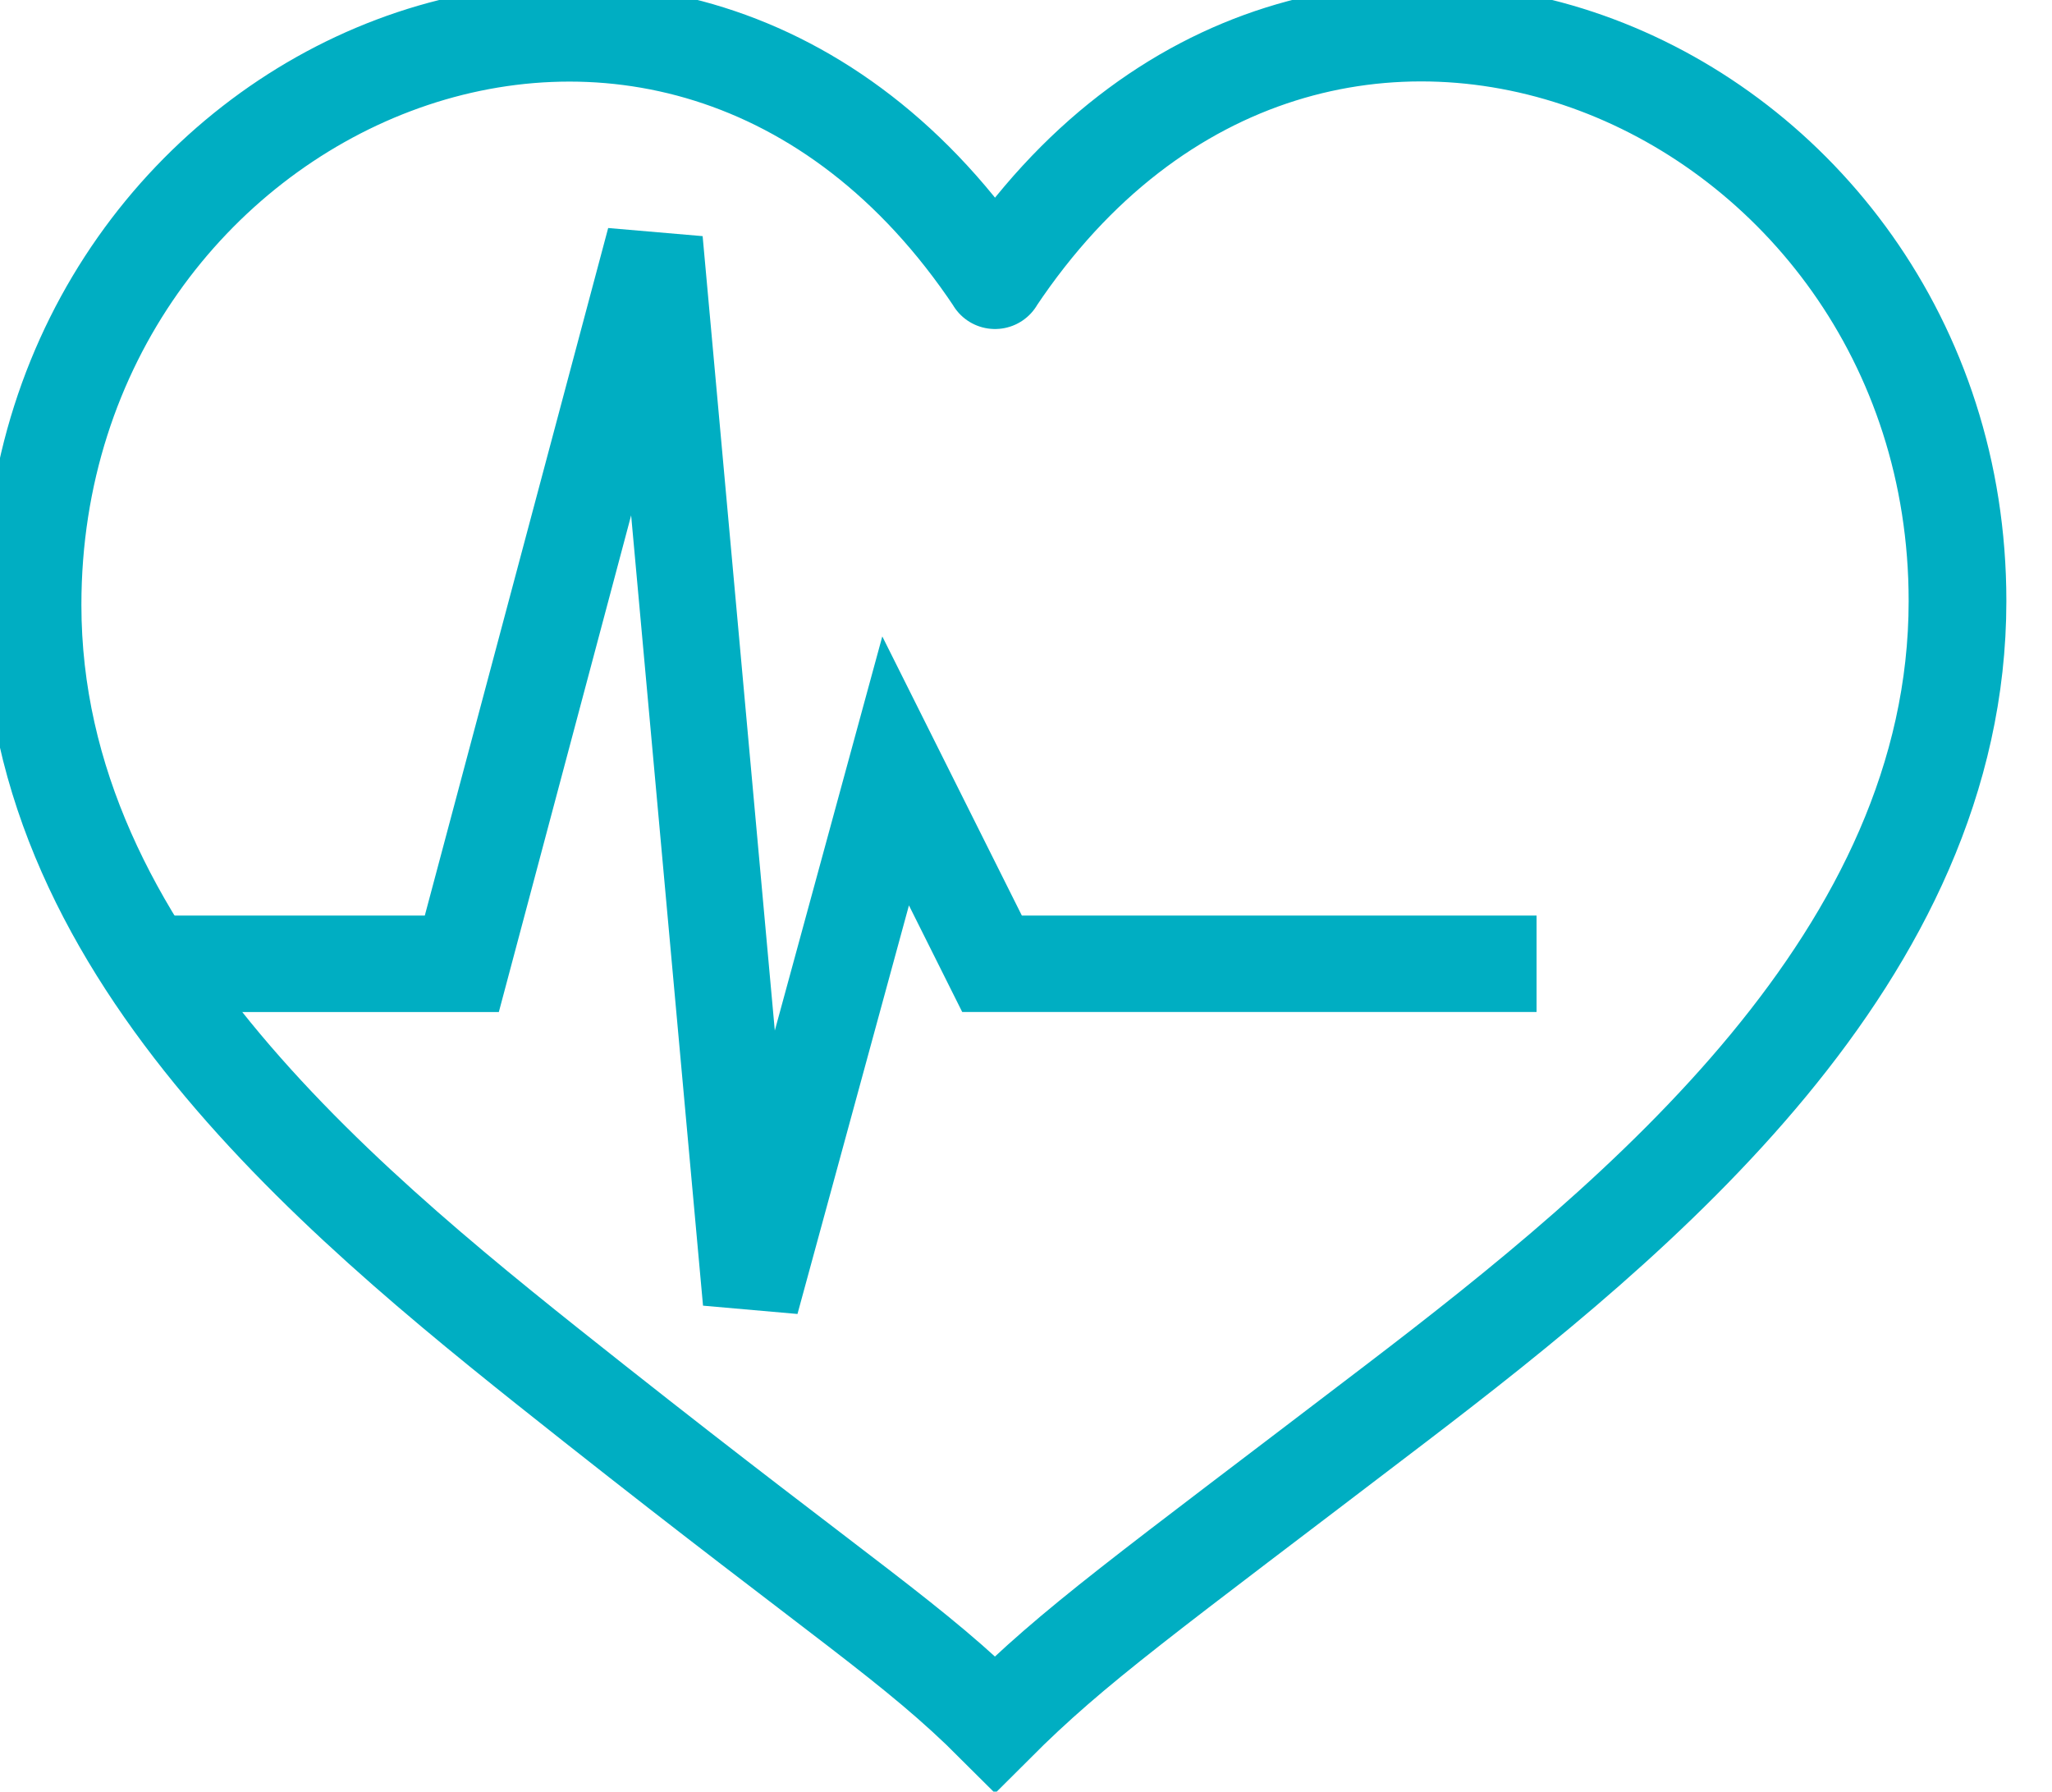 <svg xmlns="http://www.w3.org/2000/svg" id="artboard-svg" width="63" height="55" viewBox="0 0 63 55">
  <defs>
    <style>.cls-1, .cls-10, .cls-11, .cls-19, .cls-20, .cls-23, .cls-31, .cls-35, .cls-36 { fill: none; } .cls-2 {
      clip-path: url(#clip-car_m_04_-_01); } .cls-3 { fill: #f8f8f8; } .cls-14, .cls-16, .cls-18, .cls-28, .cls-33,
      .cls-37, .cls-39, .cls-4, .cls-42, .cls-6 { fill: #fff; } .cls-41, .cls-5 { fill: #00aec2; } .cls-6 { font-size:
      22px; } .cls-16, .cls-21, .cls-6 { font-family: Roboto-Bold, Roboto; } .cls-16, .cls-18, .cls-21, .cls-25,
      .cls-26, .cls-33, .cls-34, .cls-38, .cls-39, .cls-41, .cls-6 { font-weight: 700; } .cls-7 { clip-path:
      url(#clip-path); } .cls-8, .cls-9 { fill: #06060b; } .cls-9 { fill-rule: evenodd; } .cls-10, .cls-11, .cls-19,
      .cls-32 { stroke: #000; } .cls-10 { stroke-width: 2px; } .cls-11, .cls-23, .cls-28, .cls-31, .cls-42 {
      stroke-width: 3px; } .cls-12 { font-size: 27px; font-family: NeoSans, Neo Sans; } .cls-13 { font-family:
      NeoSans-Medium, Neo Sans; font-weight: 500; } .cls-14 { font-size: 14px; font-family: NeoSans-Black, Neo Sans;
      font-weight: 800; } .cls-15 { font-size: 60px; } .cls-15, .cls-27, .cls-29 { font-family: BentonSansLight,
      BentonSans; font-weight: 300; } .cls-16 { font-size: 40px; letter-spacing: -0.1em; } .cls-17 { clip-path:
      url(#clip-path-2); } .cls-18 { font-size: 10px; } .cls-18, .cls-25, .cls-26, .cls-33, .cls-34, .cls-38, .cls-39,
      .cls-41 { font-family: BentonSansBold, BentonSans; } .cls-20 { stroke: #999; } .cls-20, .cls-32, .cls-33,
      .cls-34, .cls-36, .cls-37, .cls-38, .cls-40, .cls-41 { stroke-width: 4px; } .cls-21, .cls-22 { fill: #999; }
      .cls-21, .cls-27 { font-size: 15px; } .cls-23, .cls-37 { stroke: #fff; } .cls-24, .cls-26, .cls-29 { font-size:
      18px; } .cls-24 { font-family: BentonSans; } .cls-28 { stroke: #ebebeb; } .cls-30 { font-size:
      8.75px; baseline-shift: 5; } .cls-31, .cls-42 { stroke: #00aec2; } .cls-31 { stroke-linecap:
      round; } .cls-33, .cls-34, .cls-38, .cls-41 { stroke: rgba(0,0,0,0); } .cls-33, .cls-34, .cls-38, .cls-39, .cls-41
      { font-size: 20px; } .cls-34, .cls-38, .cls-44 { fill: #6ed1dc; } .cls-36 { stroke: #6ed1dc; } .cls-38 {
      letter-spacing: -0.05em; } .cls-40 { fill: #020202; stroke: #020202; } .cls-43, .cls-44, .cls-45 { stroke: none; }
    </style>
    <clipPath id="clip-path">
      <path id="Pfad_50" d="M0-101.881h143v66.21H0z" class="cls-1" data-name="Pfad 50"
            transform="translate(0 101.881)"/>
    </clipPath>
    <clipPath id="clip-path-2">
      <path d="M0 0h60v20H0z" class="cls-1"/>
    </clipPath>
    <clipPath id="clip-car_m_04_-_01">
      <path d="M0 0h1920v1080H0z"/>
    </clipPath>
  </defs>
  <g transform="translate(-461 -358)">
    <g id="car_m_04_-_01" class="cls-2" data-name="car_m_04 - 01">
      <g id="Gruppe_2675" data-name="Gruppe 2675" transform="translate(-4.425 -107.127)">
        <g id="Gruppe_2674" data-name="Gruppe 2674" transform="translate(493.24 485.385)">
          <path id="Pfad_354"
                d="M19.36 7.849H3.558L-.727-.721l-3.3 12.1-2.216-24.388-2.9-.249-5.63 21.107H-24v2.961h11.5l4.062-15.247 2.207 24.261 2.9.255L.091 7.536l1.636 3.273H19.36"
                class="cls-5" data-name="Pfad 354"/>
        </g>
        <path id="Pfad_355"
              d="M17.552 4.514C7.7-10.26-12-1.613-12 14.483c0 10.89 9.841 18.655 17.239 24.509 7.7 6.085 9.851 7.388 12.314 9.851 2.463-2.463 4.522-3.9 12.314-9.851C37.375 33.259 47.1 25.253 47.1 14.365c0-15.978-19.7-24.625-29.552-9.851"
              class="cls-31" data-name="Pfad 355" transform="translate(478.424 469.213)"/>
      </g>
    </g>
  </g>
</svg>
